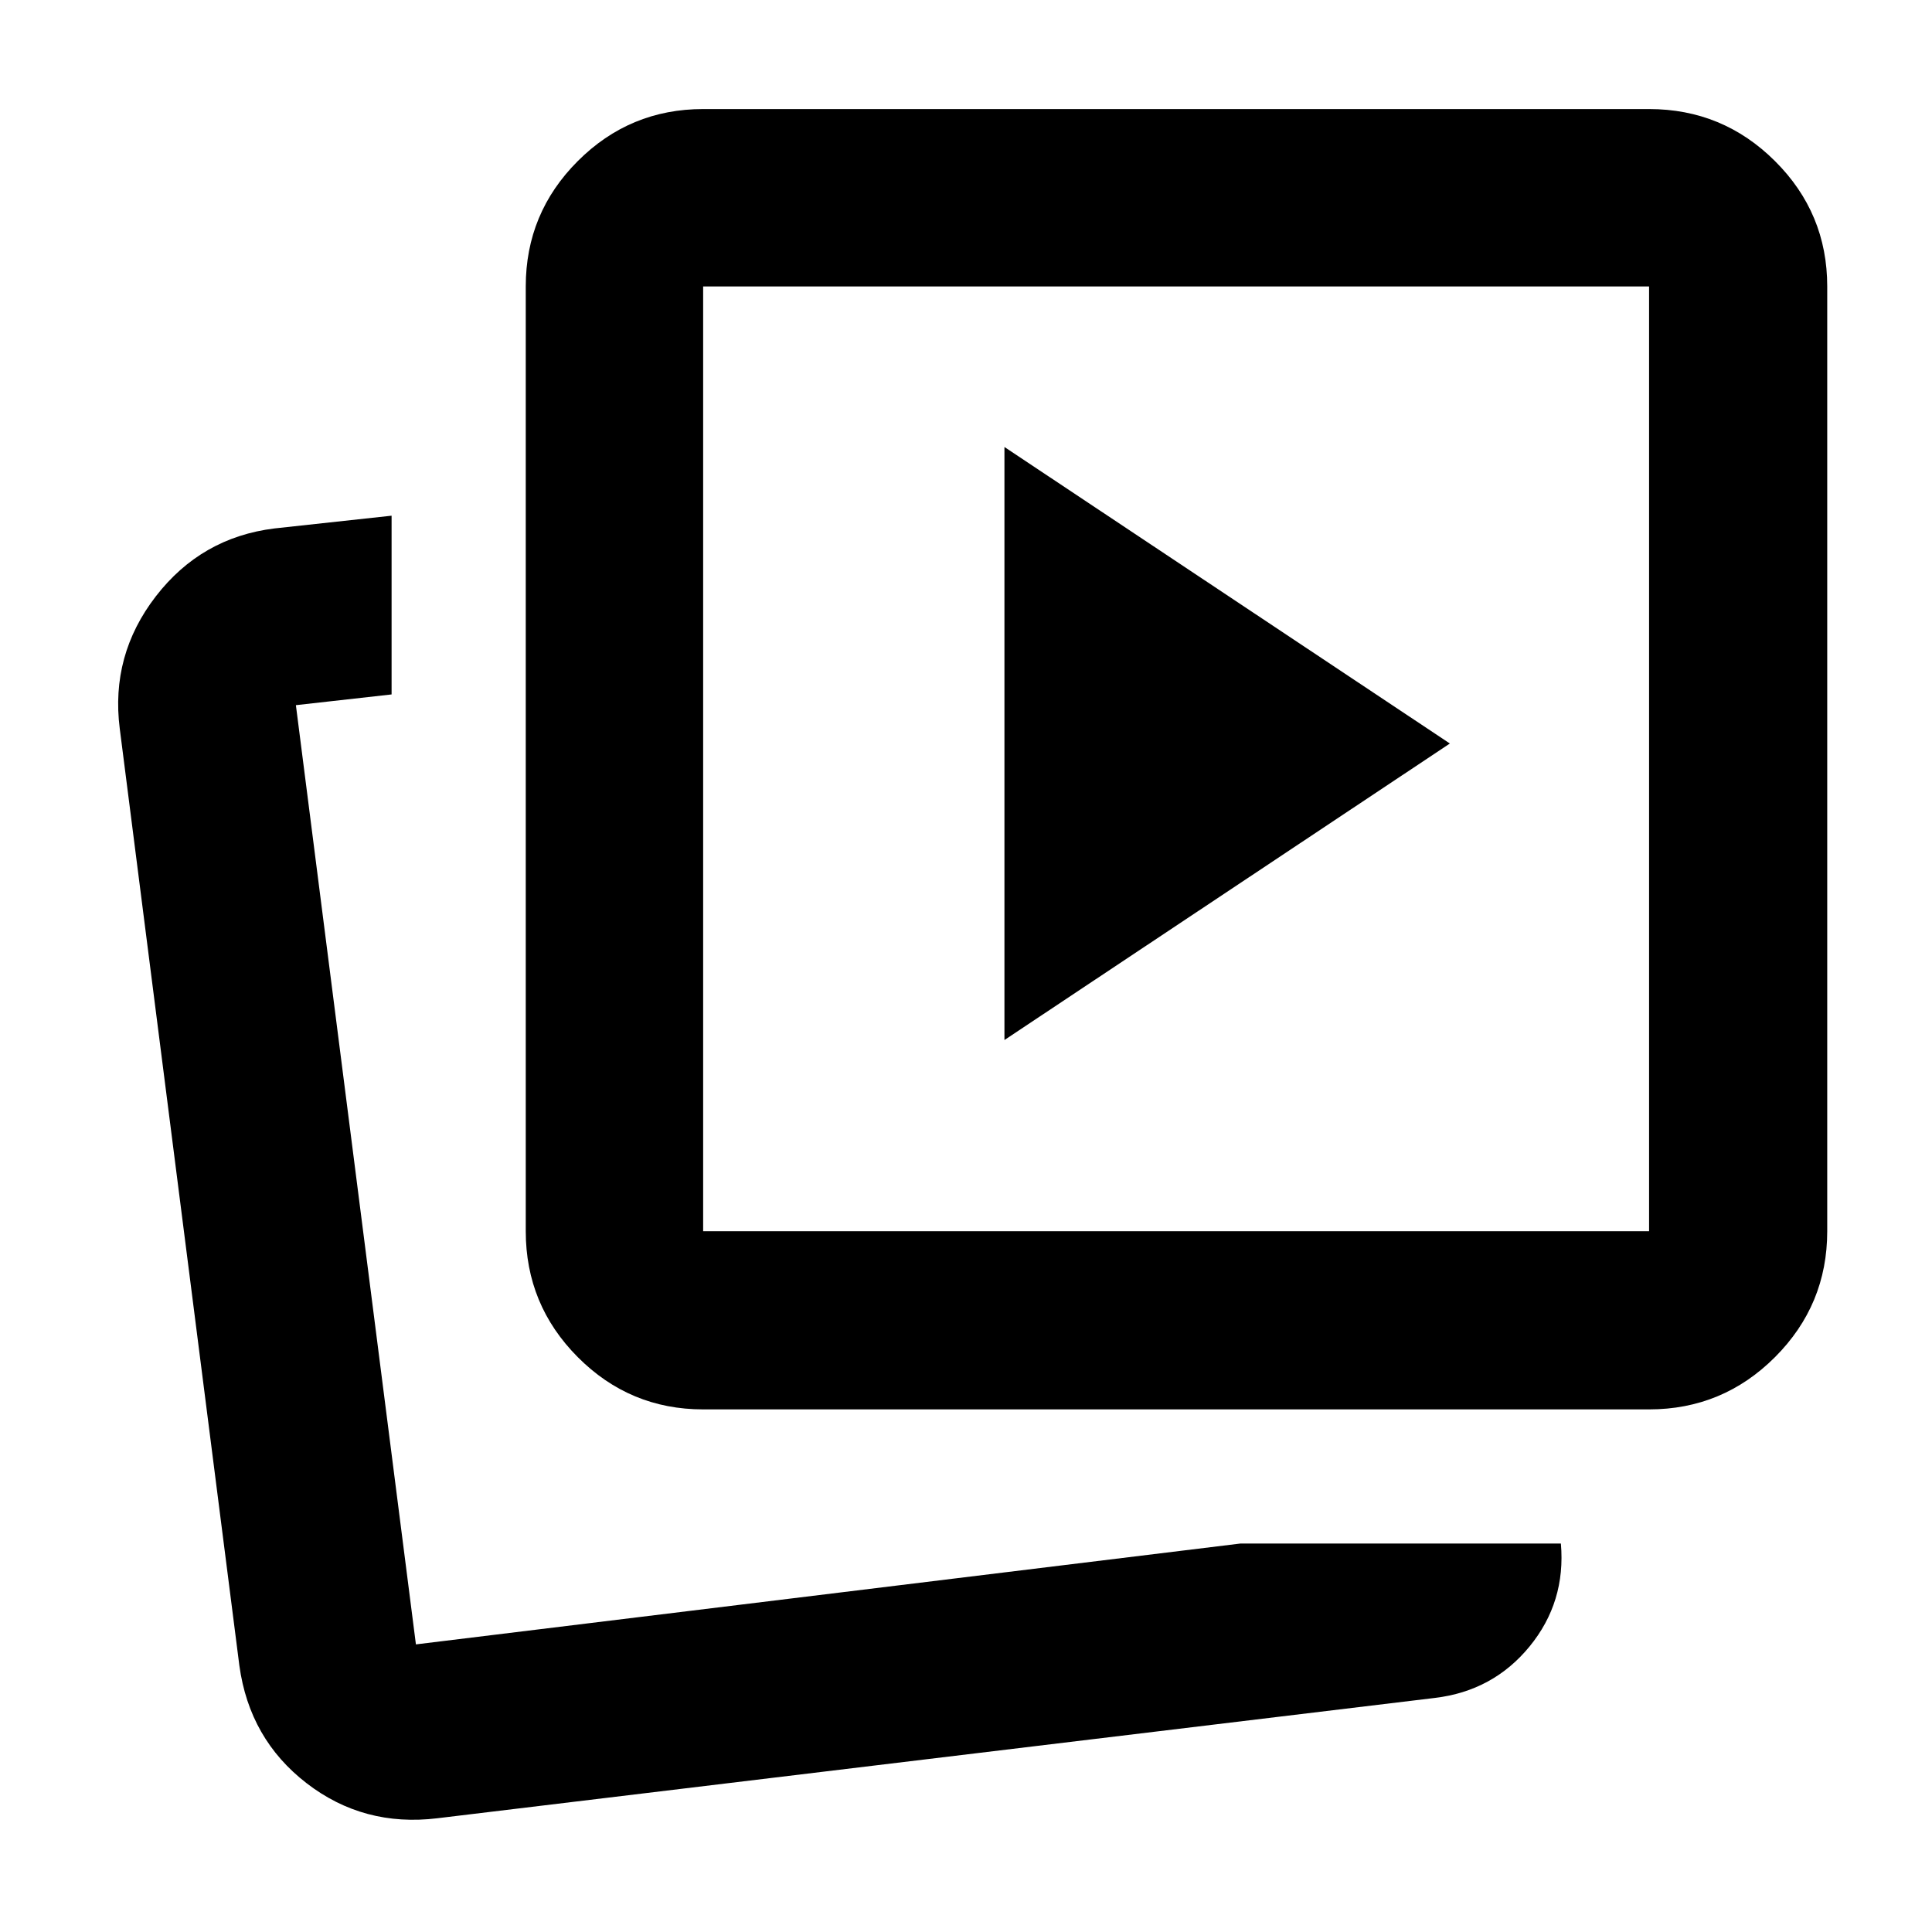 <svg xmlns="http://www.w3.org/2000/svg" height="40" viewBox="0 -960 960 960" width="40"><path d="m499.102-443.218 221.333-147.333-221.333-147.333v294.666Zm117.162 250.204h159.331q2.522 29.058-15.579 51.152-18.102 22.095-47.073 25.559L217.347-56.521q-36.67 4.464-65.024-17.427-28.353-21.892-33.382-58.414L59.506-597.927q-4.652-36.522 17.924-65.759 22.576-29.237 58.917-33.735l58.232-6.333v88.812l-47.551 5.333 59.638 466.697 409.598-50.102ZM349.391-259.68q-36.439 0-62.292-25.964t-25.853-62.559v-469.464q0-36.44 25.853-62.293t62.292-25.853h470.03q36.595 0 62.558 25.853 25.964 25.853 25.964 62.293v469.464q0 36.595-25.964 62.559-25.963 25.964-62.558 25.964h-470.03Zm0-88.523h470.03v-469.464h-470.03v469.464ZM206.666-142.912Zm377.74-440.306Z"/></svg>